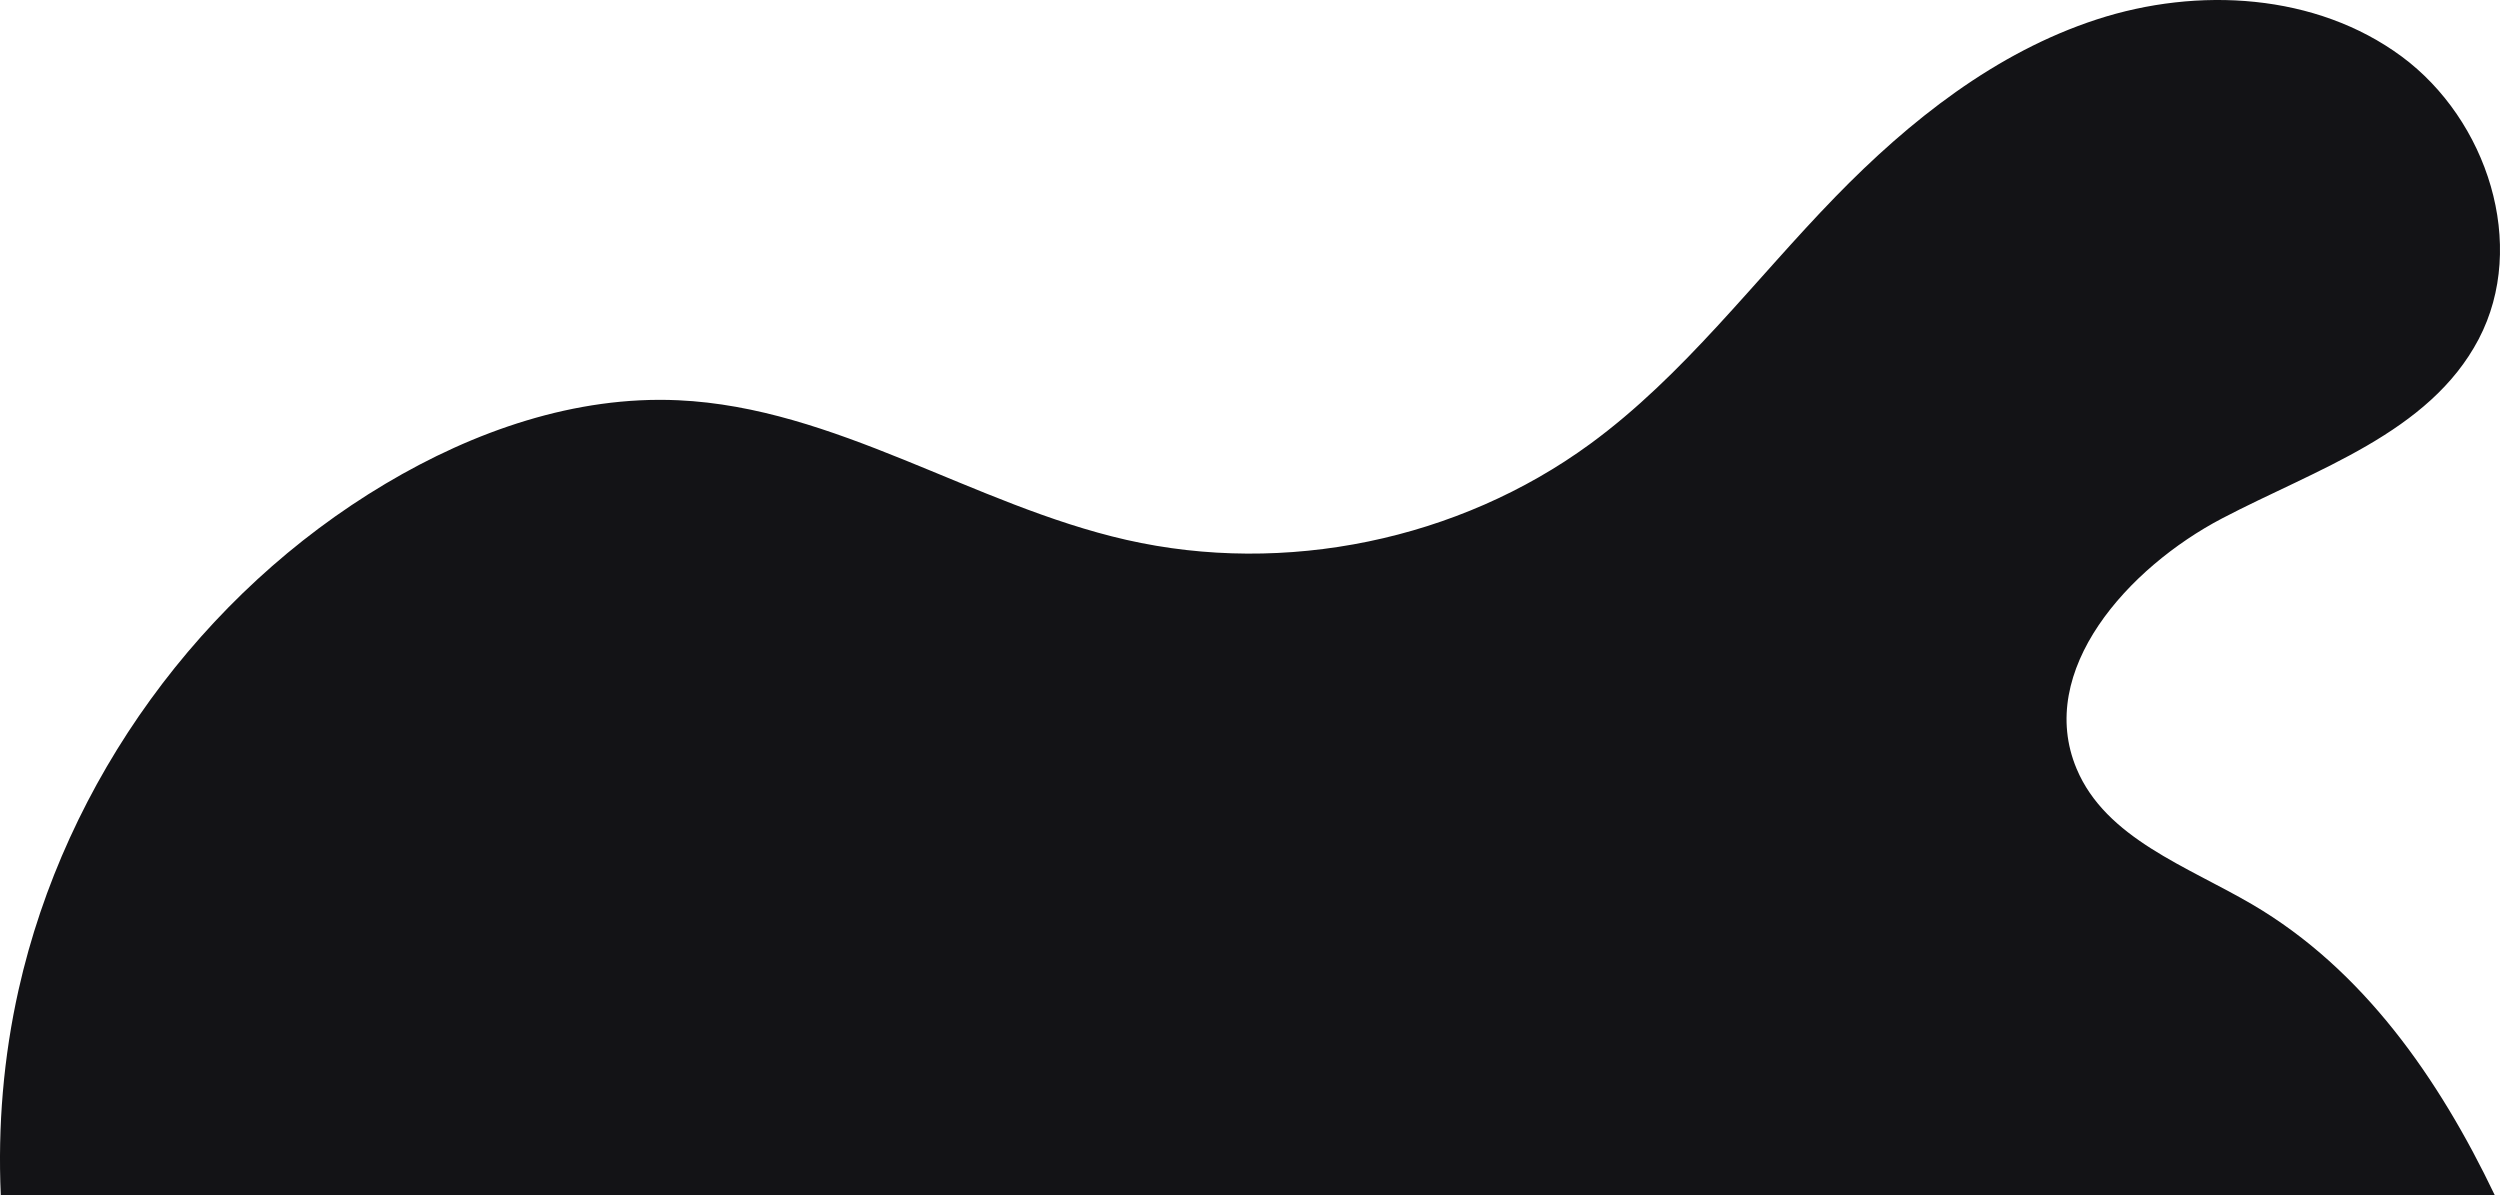 <!-- Generator: Adobe Illustrator 19.0.0, SVG Export Plug-In  -->
<svg version="1.1"
	 xmlns="http://www.w3.org/2000/svg" xmlns:xlink="http://www.w3.org/1999/xlink" xmlns:a="http://ns.adobe.com/AdobeSVGViewerExtensions/3.0/"
	 x="0px" y="0px" width="499.554px" height="238.804px" viewBox="0 0 499.554 238.804"
	 style="enable-background:new 0 0 499.554 238.804;" xml:space="preserve">
<style type="text/css">
	.st0{fill:#131316;}
</style>
<defs>
</defs>
<path id="XMLID_15_" class="st0" d="M498.501,238.804c-11.184-23.367-26.314-45.09-48.415-58.055
	c-13.039-7.649-29.298-13.209-35.142-27.151c-8.209-19.585,10.264-40.154,29.075-50.009c18.81-9.855,41.41-17.02,51.276-35.825
	c9.873-18.82,1.701-43.857-15.397-56.48c-17.098-12.623-40.72-13.988-60.926-7.399S381.556,24.103,366.74,39.34
	c-16.203,16.664-30.273,35.687-49.04,49.4c-26.251,19.182-60.937,26.346-92.64,19.134c-30.609-6.964-58.184-26.466-89.543-27.894
	c-20.544-0.935-40.817,6.163-58.489,16.682c-36.772,21.888-63.93,59.338-73.309,101.092c-3.021,13.451-4.173,27.286-3.562,41.05
	H498.501z"/>
</svg>